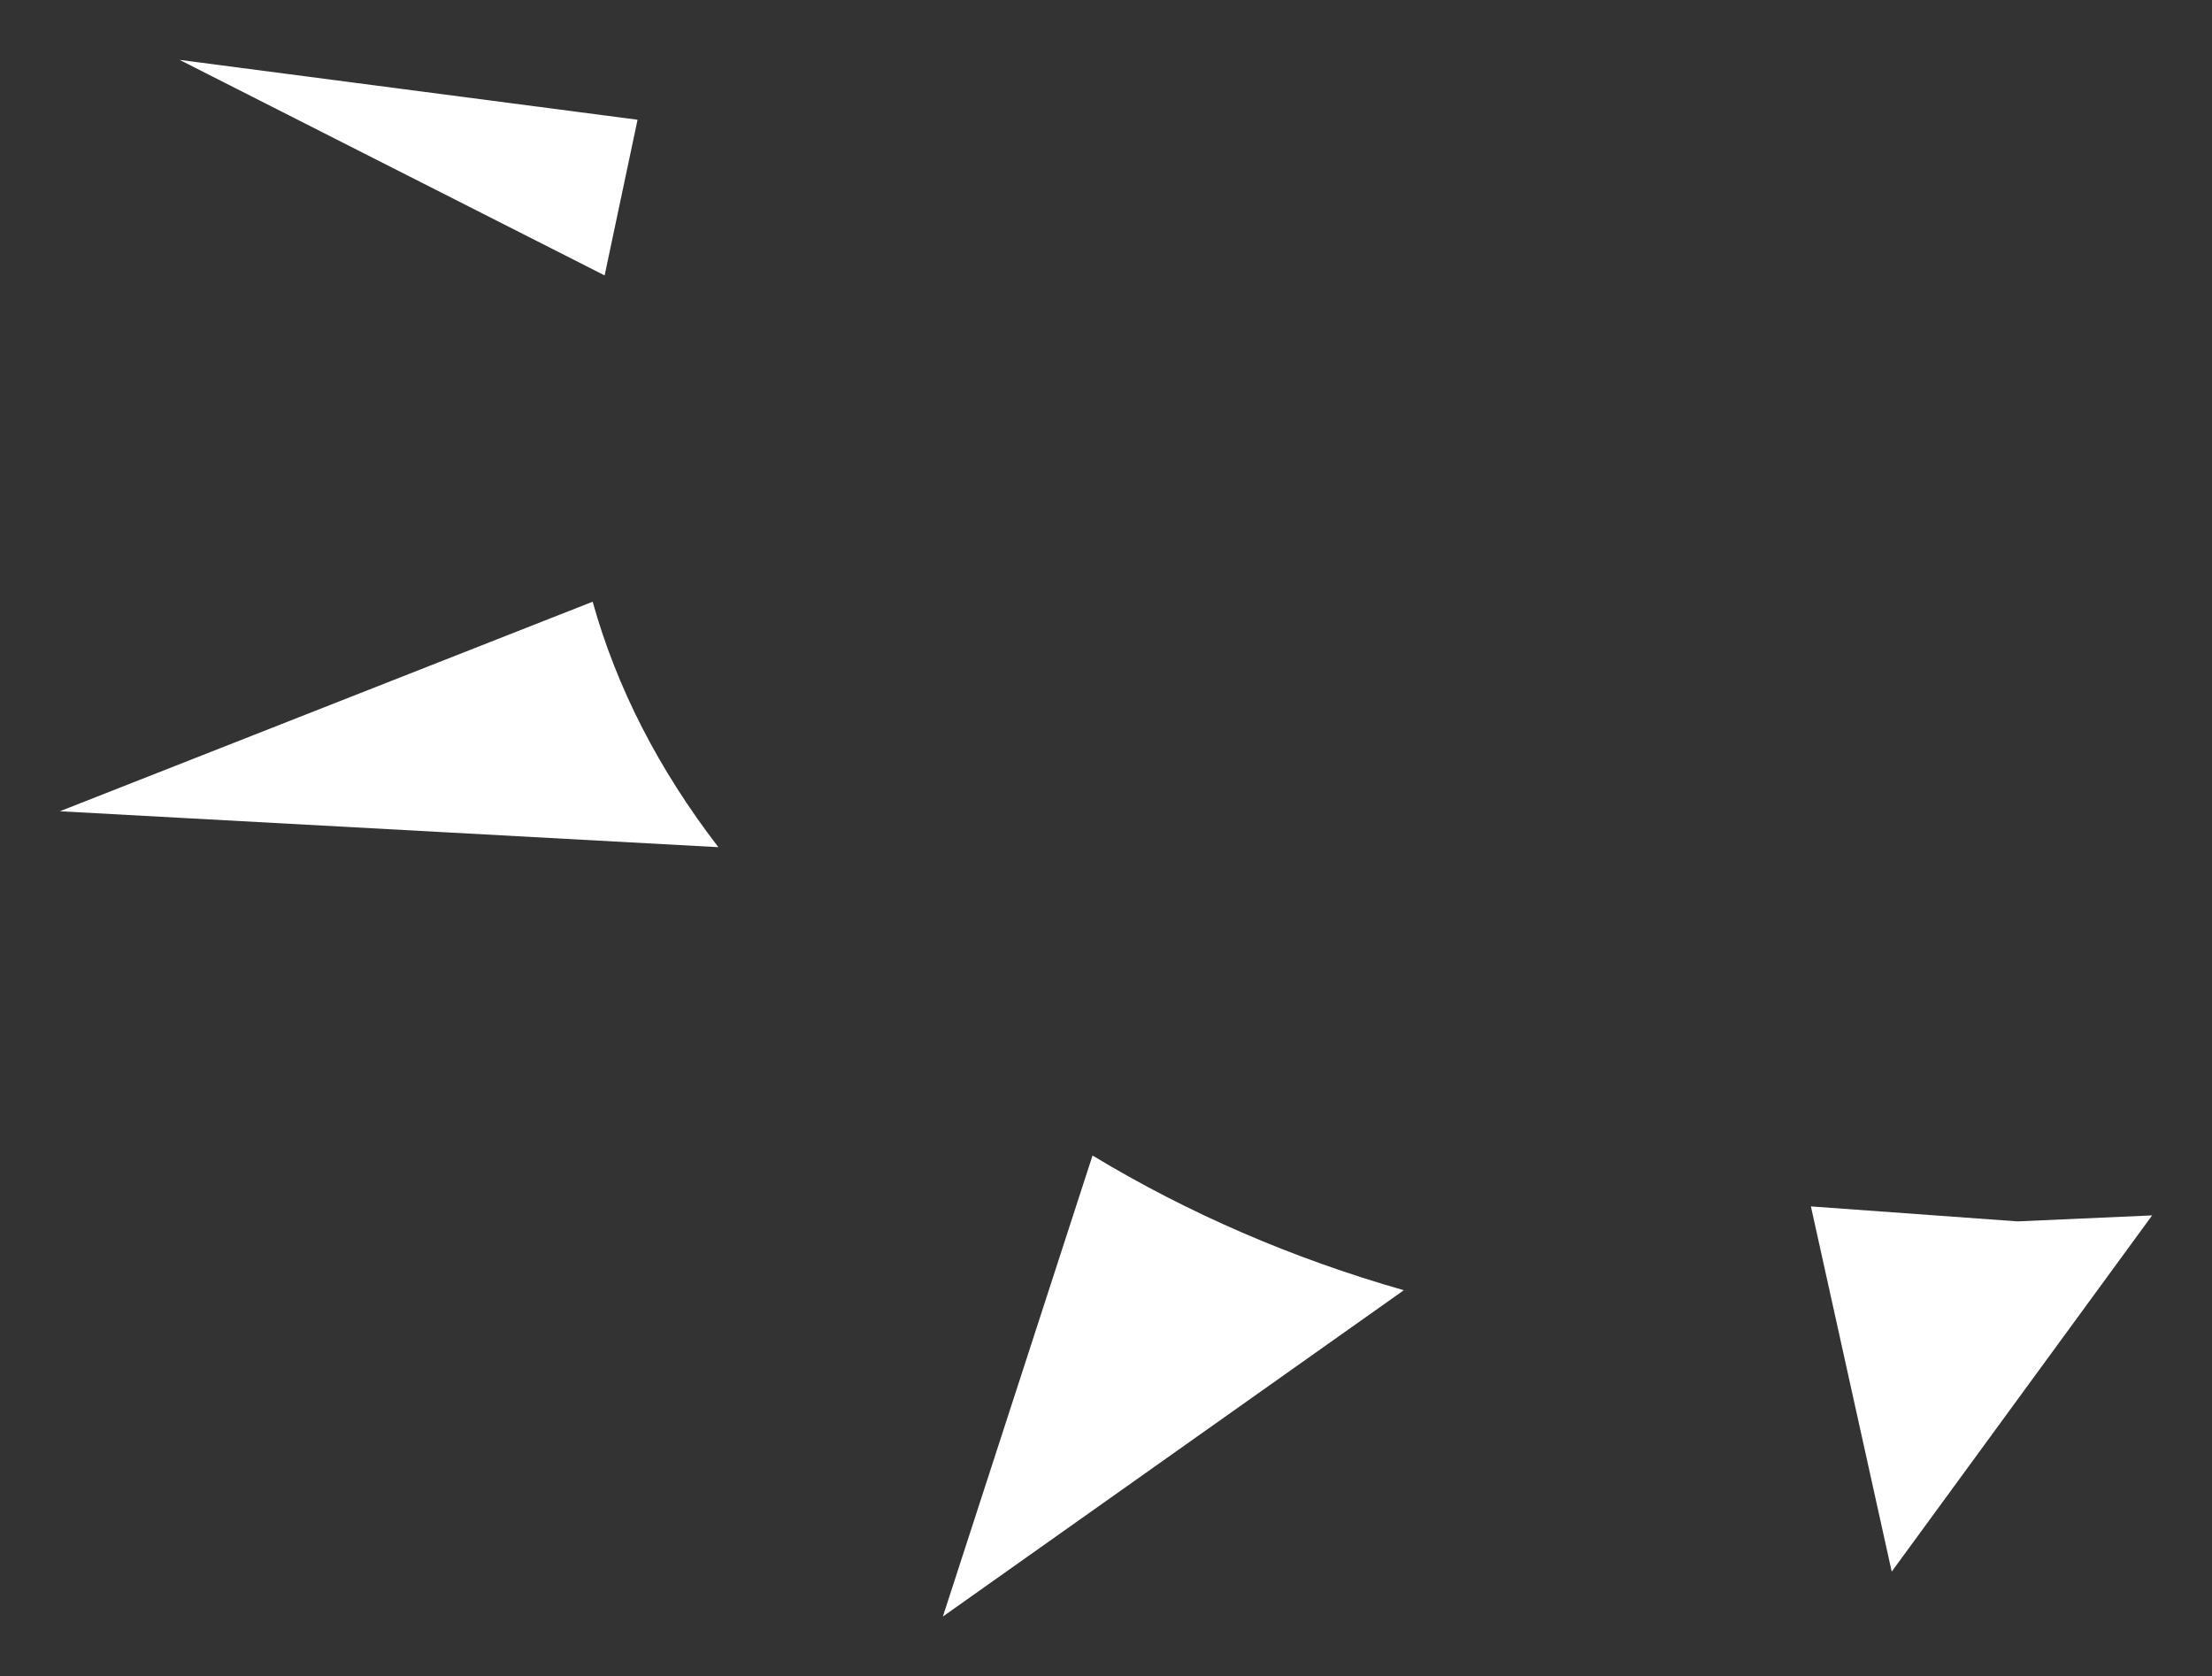<?xml version="1.0" encoding="UTF-8" standalone="no"?>
<svg xmlns:xlink="http://www.w3.org/1999/xlink" height="28px" width="36.95px" xmlns="http://www.w3.org/2000/svg">
  <rect width="100%" height="100%" fill="#333333" stroke="none"/>
  <g transform="matrix(1.0, 0.0, 0.0, 1.0, 52.65, 3.3)">
    <path d="M-42.0 -1.3 L-42.55 1.3 -49.65 -2.3 -42.0 -1.3 M-34.4 16.0 Q-32.0 17.45 -29.2 18.25 L-36.9 23.7 -34.4 16.0 M-40.65 10.85 L-51.65 10.25 -42.75 6.75 Q-42.15 8.9 -40.65 10.85" fill="#ffffff" fill-rule="evenodd" stroke="none"/>
    <path d="M-16.7 17.0 L-21.05 22.95 -22.4 16.85 -18.95 17.1 -16.7 17.0" fill="#ffffff" fill-rule="evenodd" stroke="none"/>
  </g>
</svg>